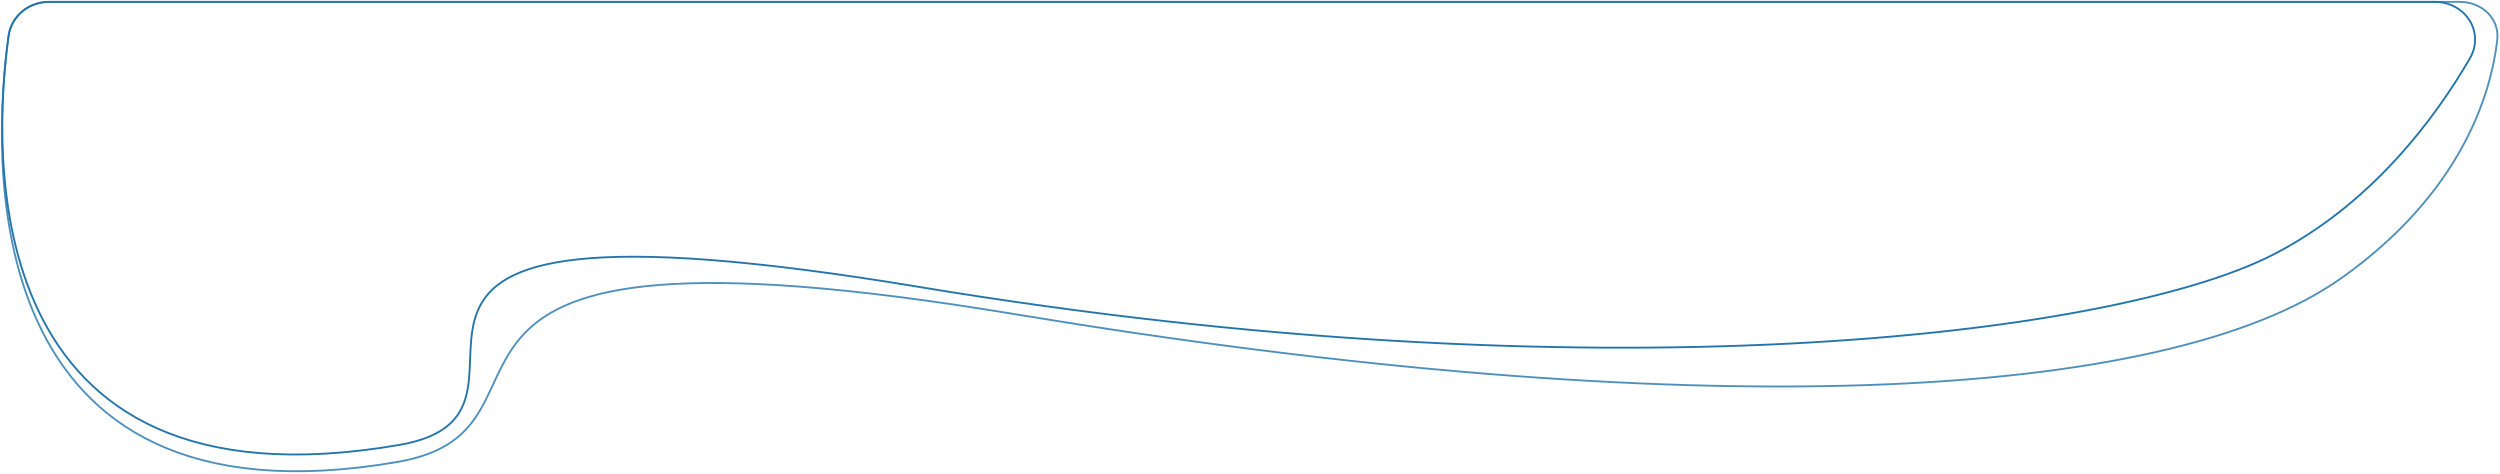 <svg width="1329" height="252" viewBox="0 0 1329 252" fill="none" xmlns="http://www.w3.org/2000/svg">
<path d="M4.55 19.203C6.023 8.495 15.312 1 26.121 1H1307.67C1319.32 1 1328.89 9.802 1327.53 21.377C1324.21 49.635 1308.88 102.398 1244.45 148C1151.19 214 900.397 226.906 539.412 167C178.427 107.094 315.149 227.611 211.469 245.541C-15.039 284.713 -4.109 82.157 4.55 19.203Z" stroke="#2275AB" stroke-opacity="0.8"/>
<path d="M4.535 19.172C5.998 8.494 15.276 1 26.054 1H1294.33C1310.55 1 1321.08 17.081 1312.94 31.11C1295.06 61.934 1260.79 109.033 1207.14 136C1122.59 178.5 849.416 212.406 488.431 152.5C127.446 92.594 316.067 218.57 212.386 236.5C-13.456 275.557 -3.907 80.75 4.535 19.172Z" stroke="#2275AB"/>
</svg>

